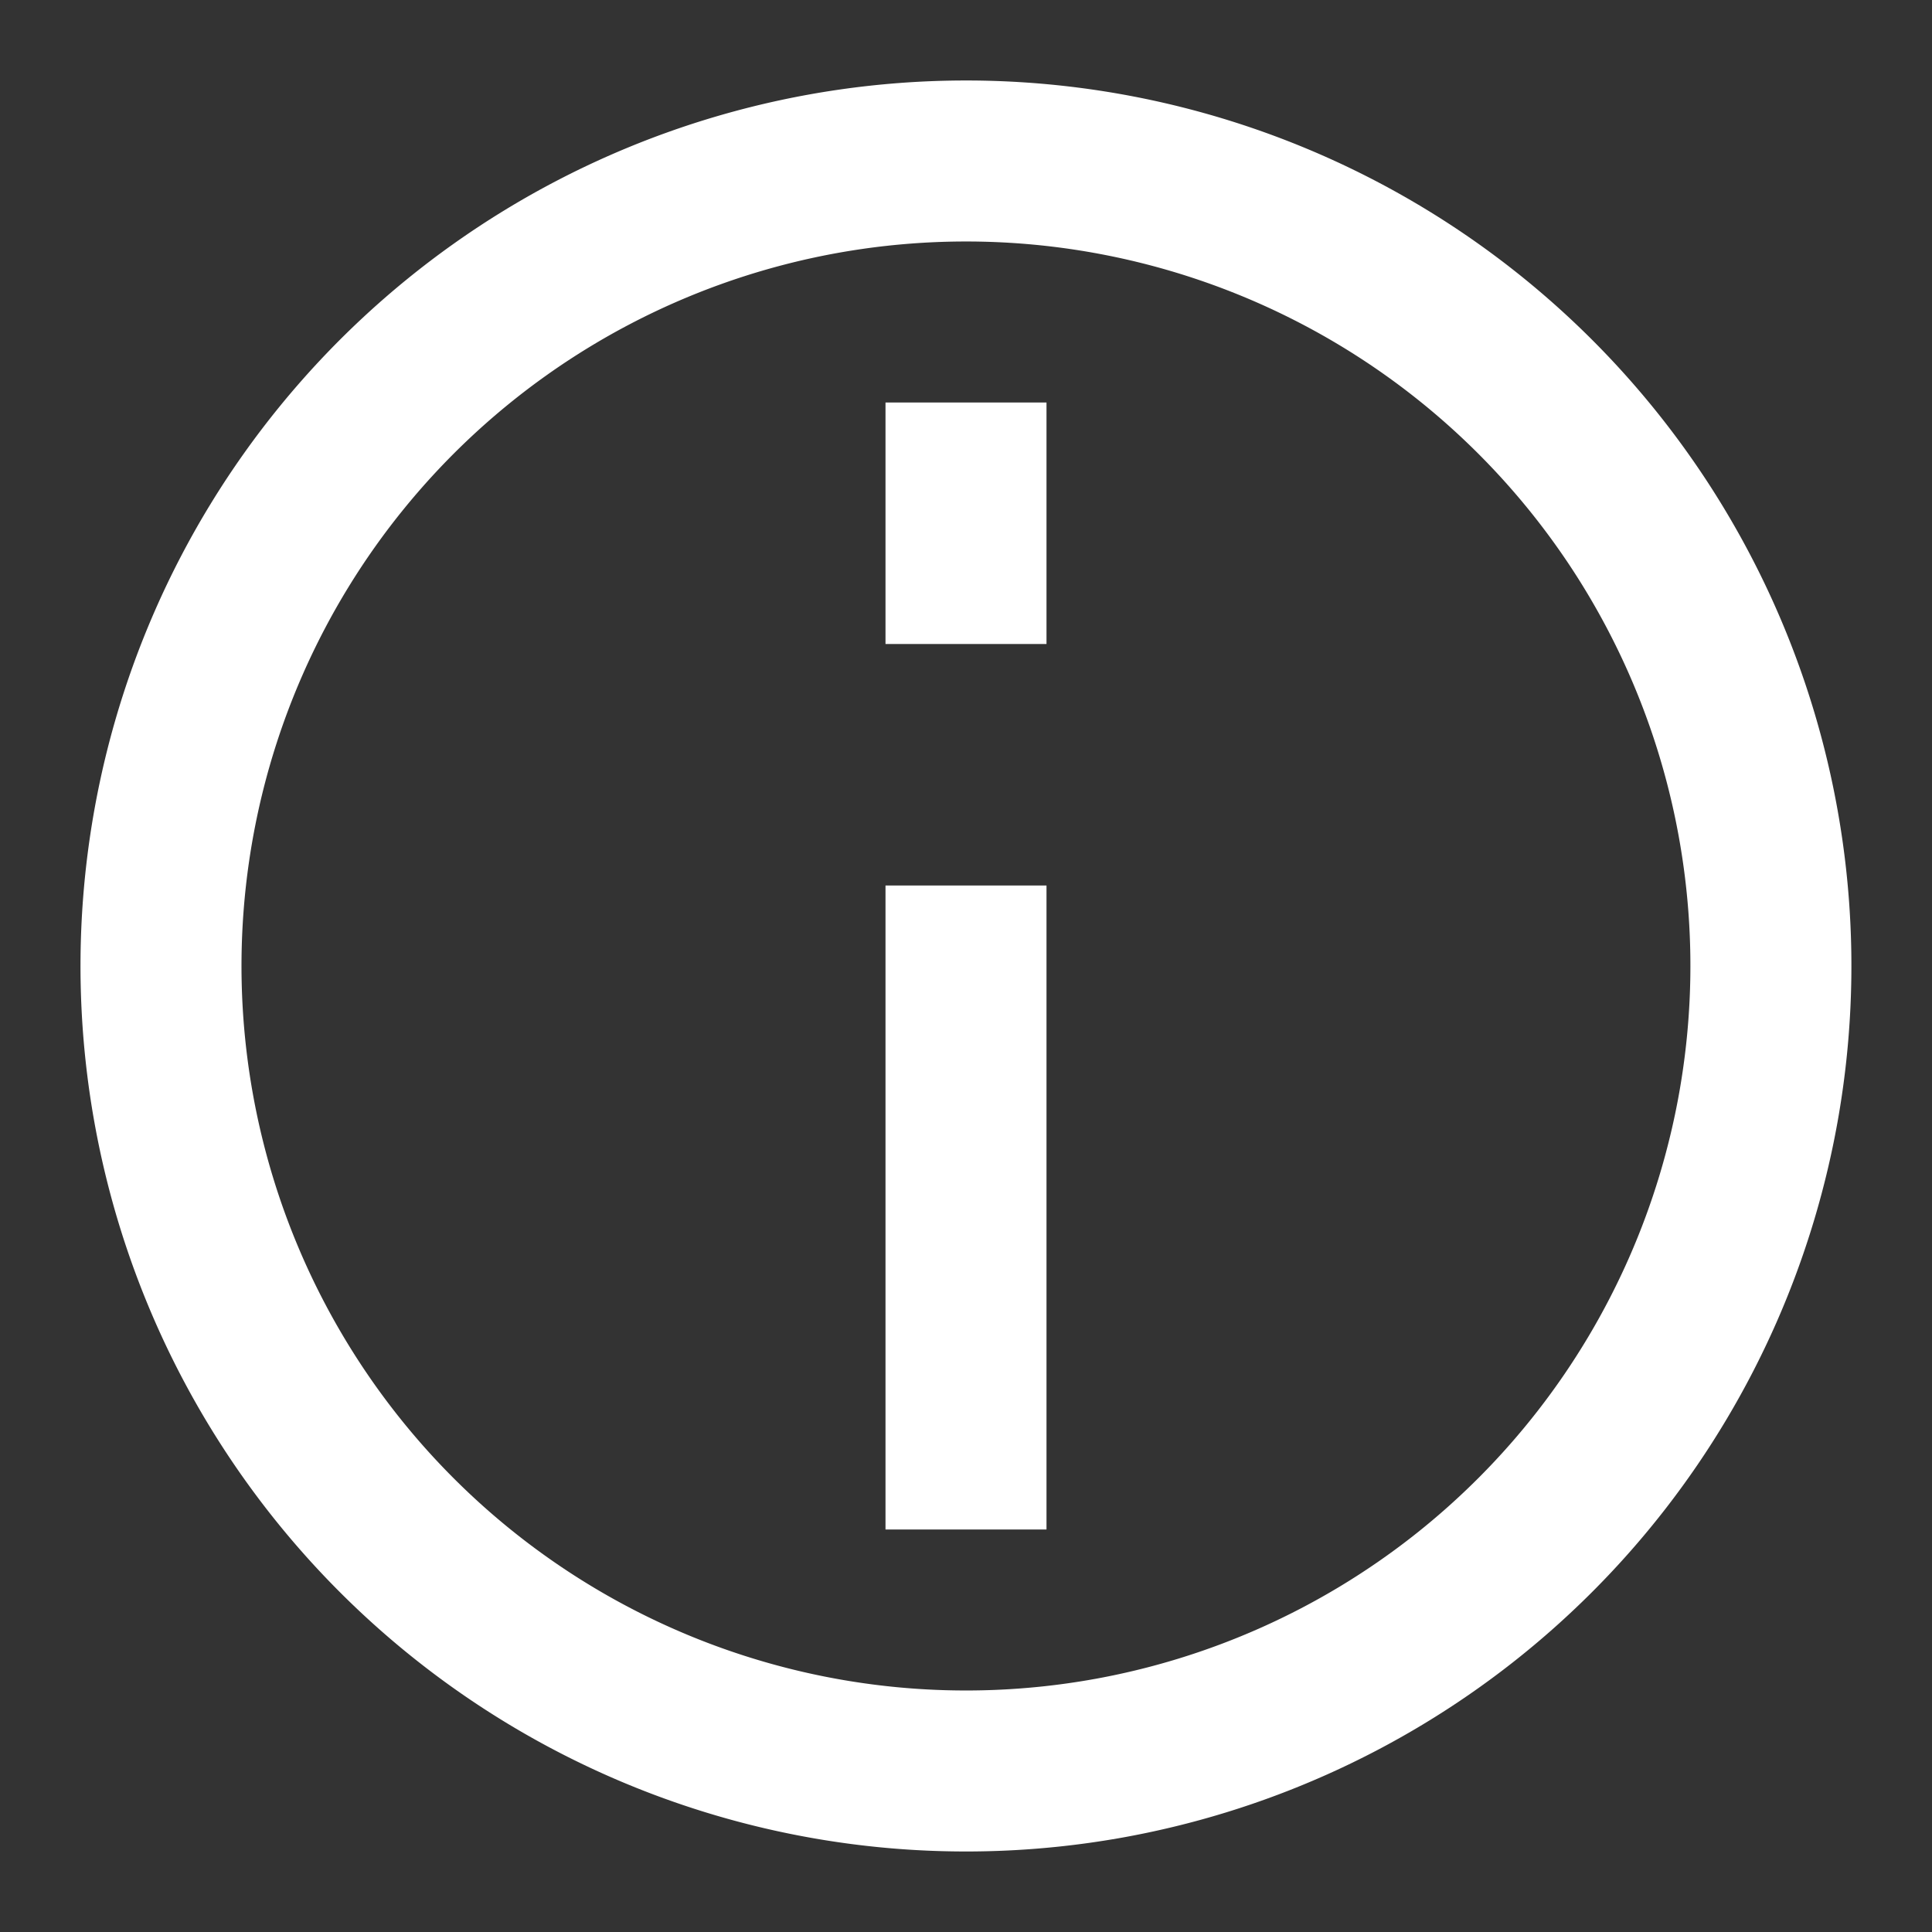 <svg width="20" height="20" viewBox="0 0 24 24" xmlns="http://www.w3.org/2000/svg">
    <rect x="0" y="0" width="24" height="24" fill="#333333" stroke="none"/>
    <g fill="none" stroke="white" stroke-width="2">
        <path d="M13.737 21.848a10.002 10.002 0 0 0 6.697-15.221a10 10 0 1 0-6.698 15.221z"/>
        <path stroke-linecap="square" d="M12 12v6m0-11V6"/>
    </g>
</svg>